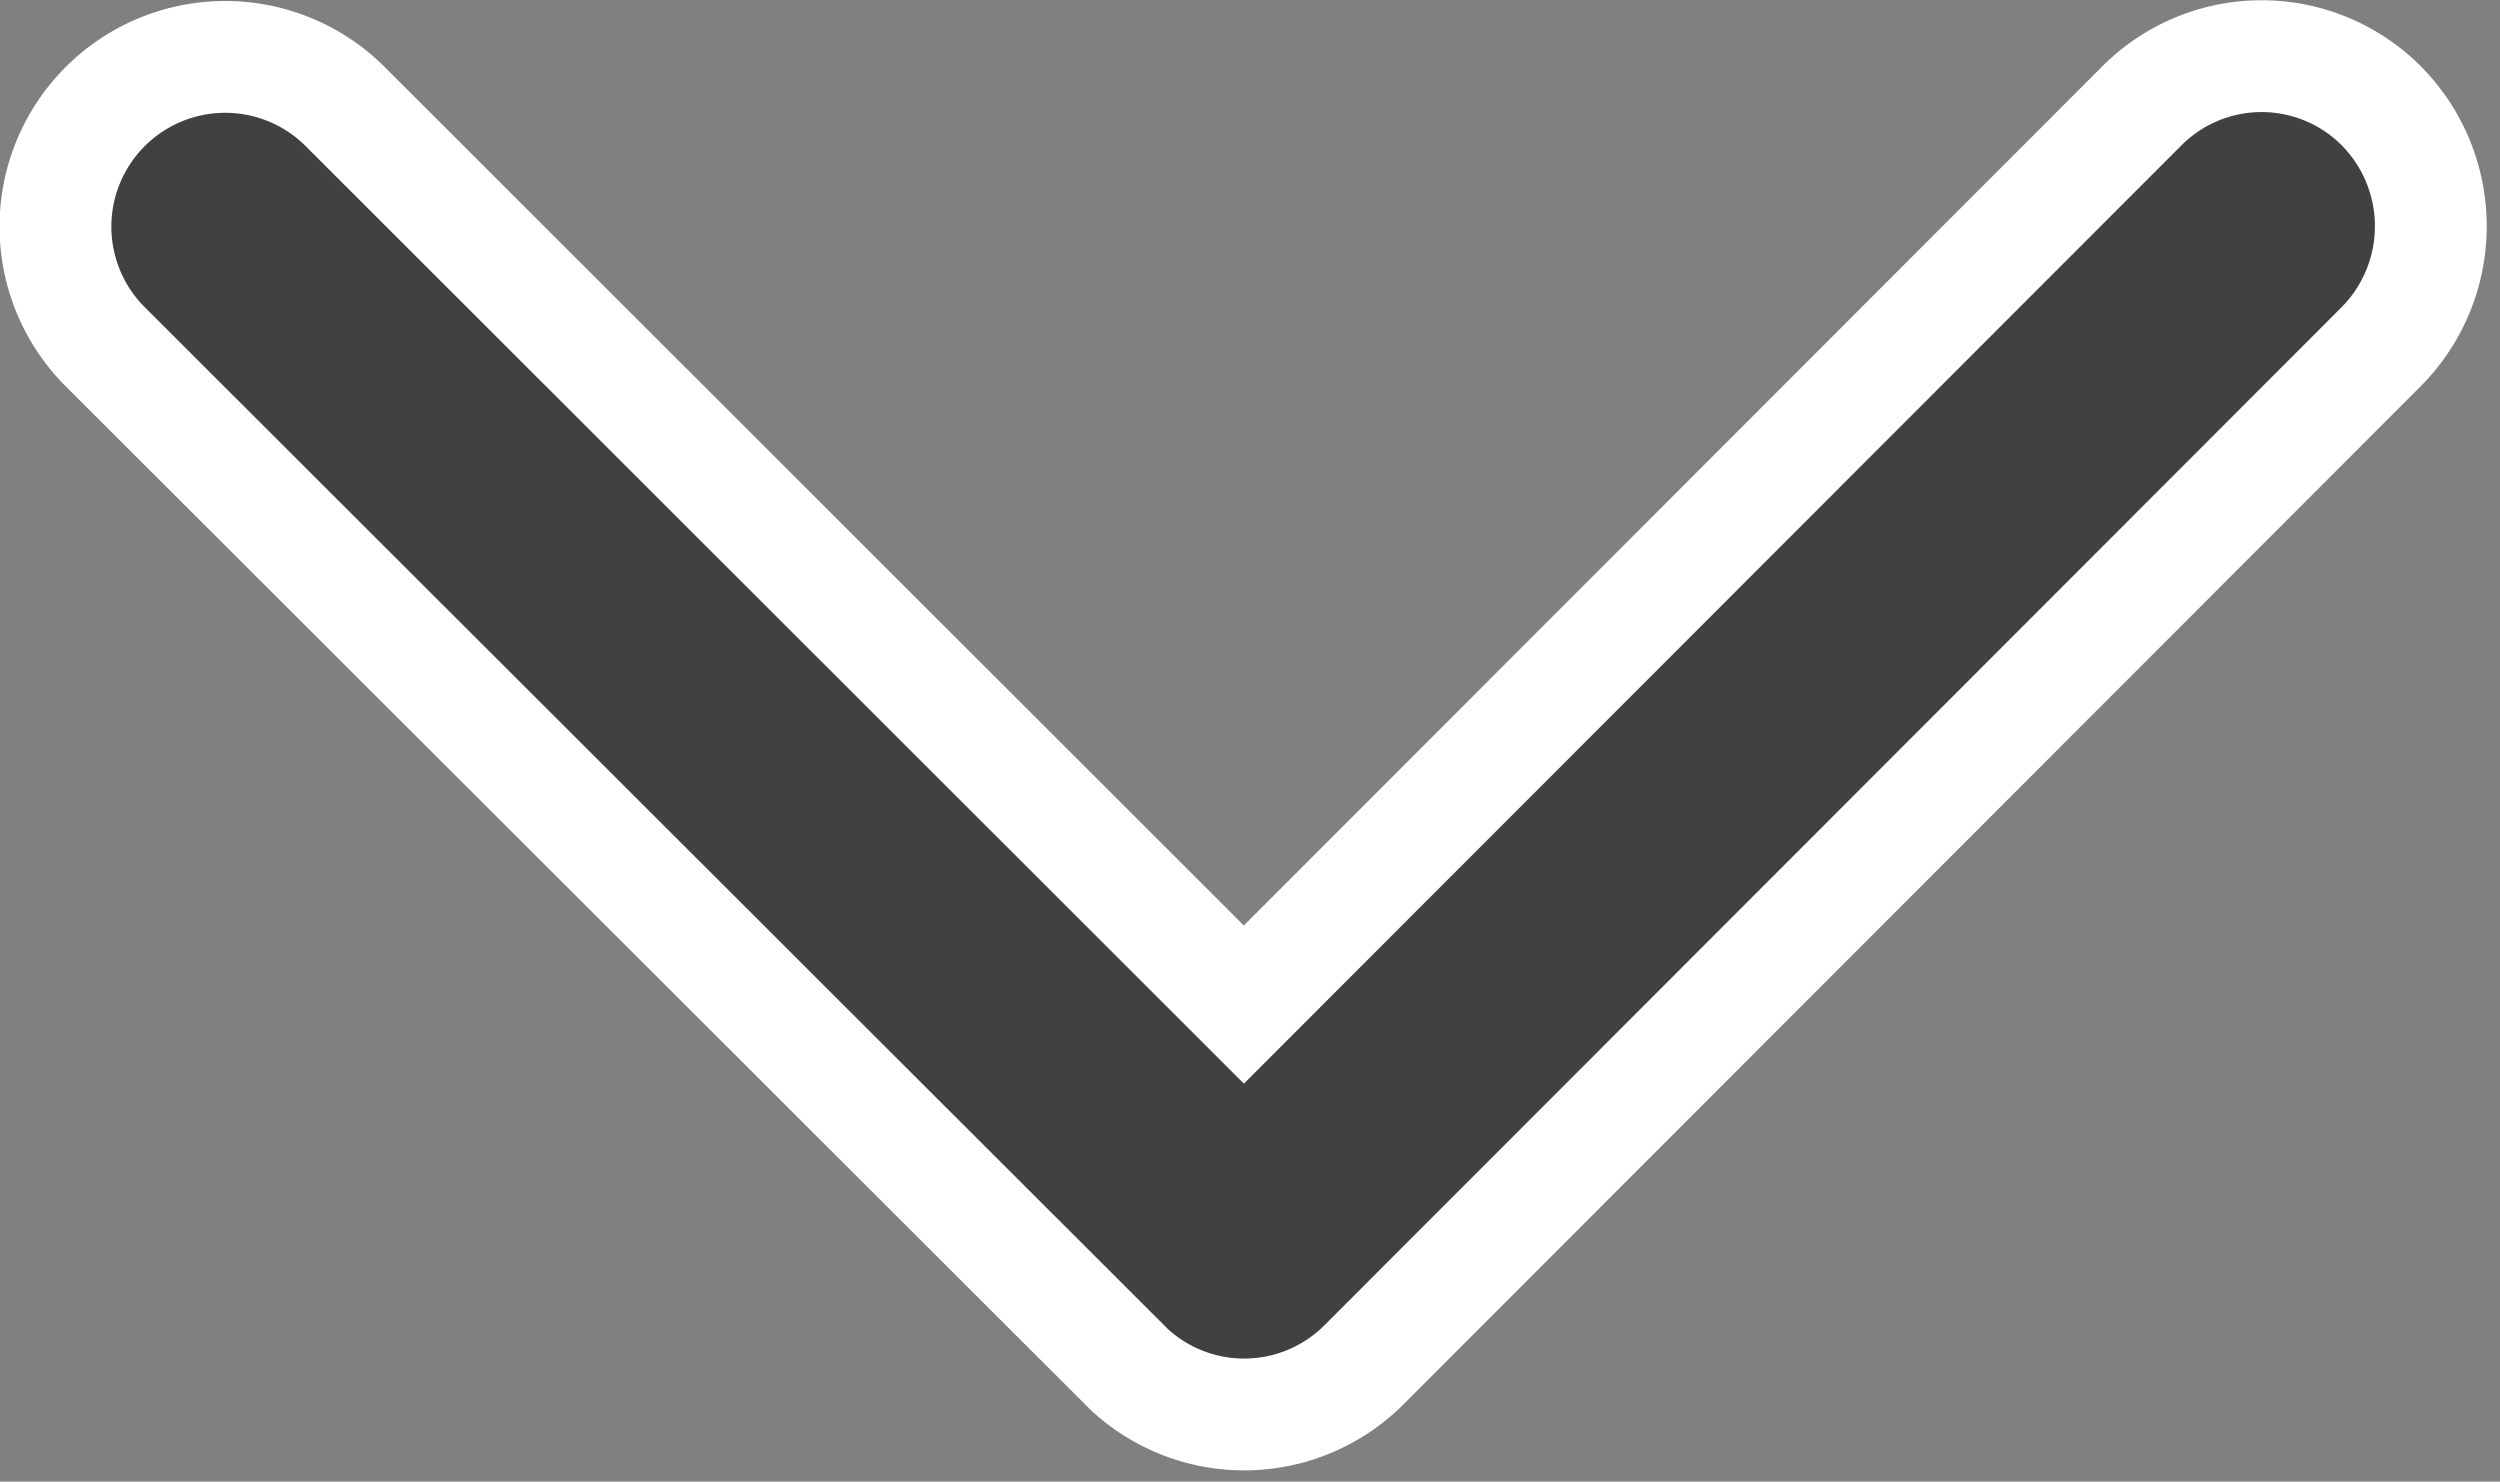 <svg xmlns="http://www.w3.org/2000/svg" width="11.179" height="6.625" viewBox="0 0 11.179 6.625">
  <rect x="0" y="0" width="11.179" height="6.625" fill="#808080" stroke="none"/>
  <path id="Icon_ionic-ios-arrow-down" data-name="Icon ionic-ios-arrow-down" d="M11.5,15.488l4.015-4.018a.756.756,0,0,1,1.072,0,.765.765,0,0,1,0,1.075L12.036,17.1a.757.757,0,0,1-1.046.022L6.409,12.547a.759.759,0,0,1,1.072-1.075Z" transform="translate(-5.938 -10.996)" fill="#414141" stroke="#fff" stroke-width="0.5"/>
</svg>
